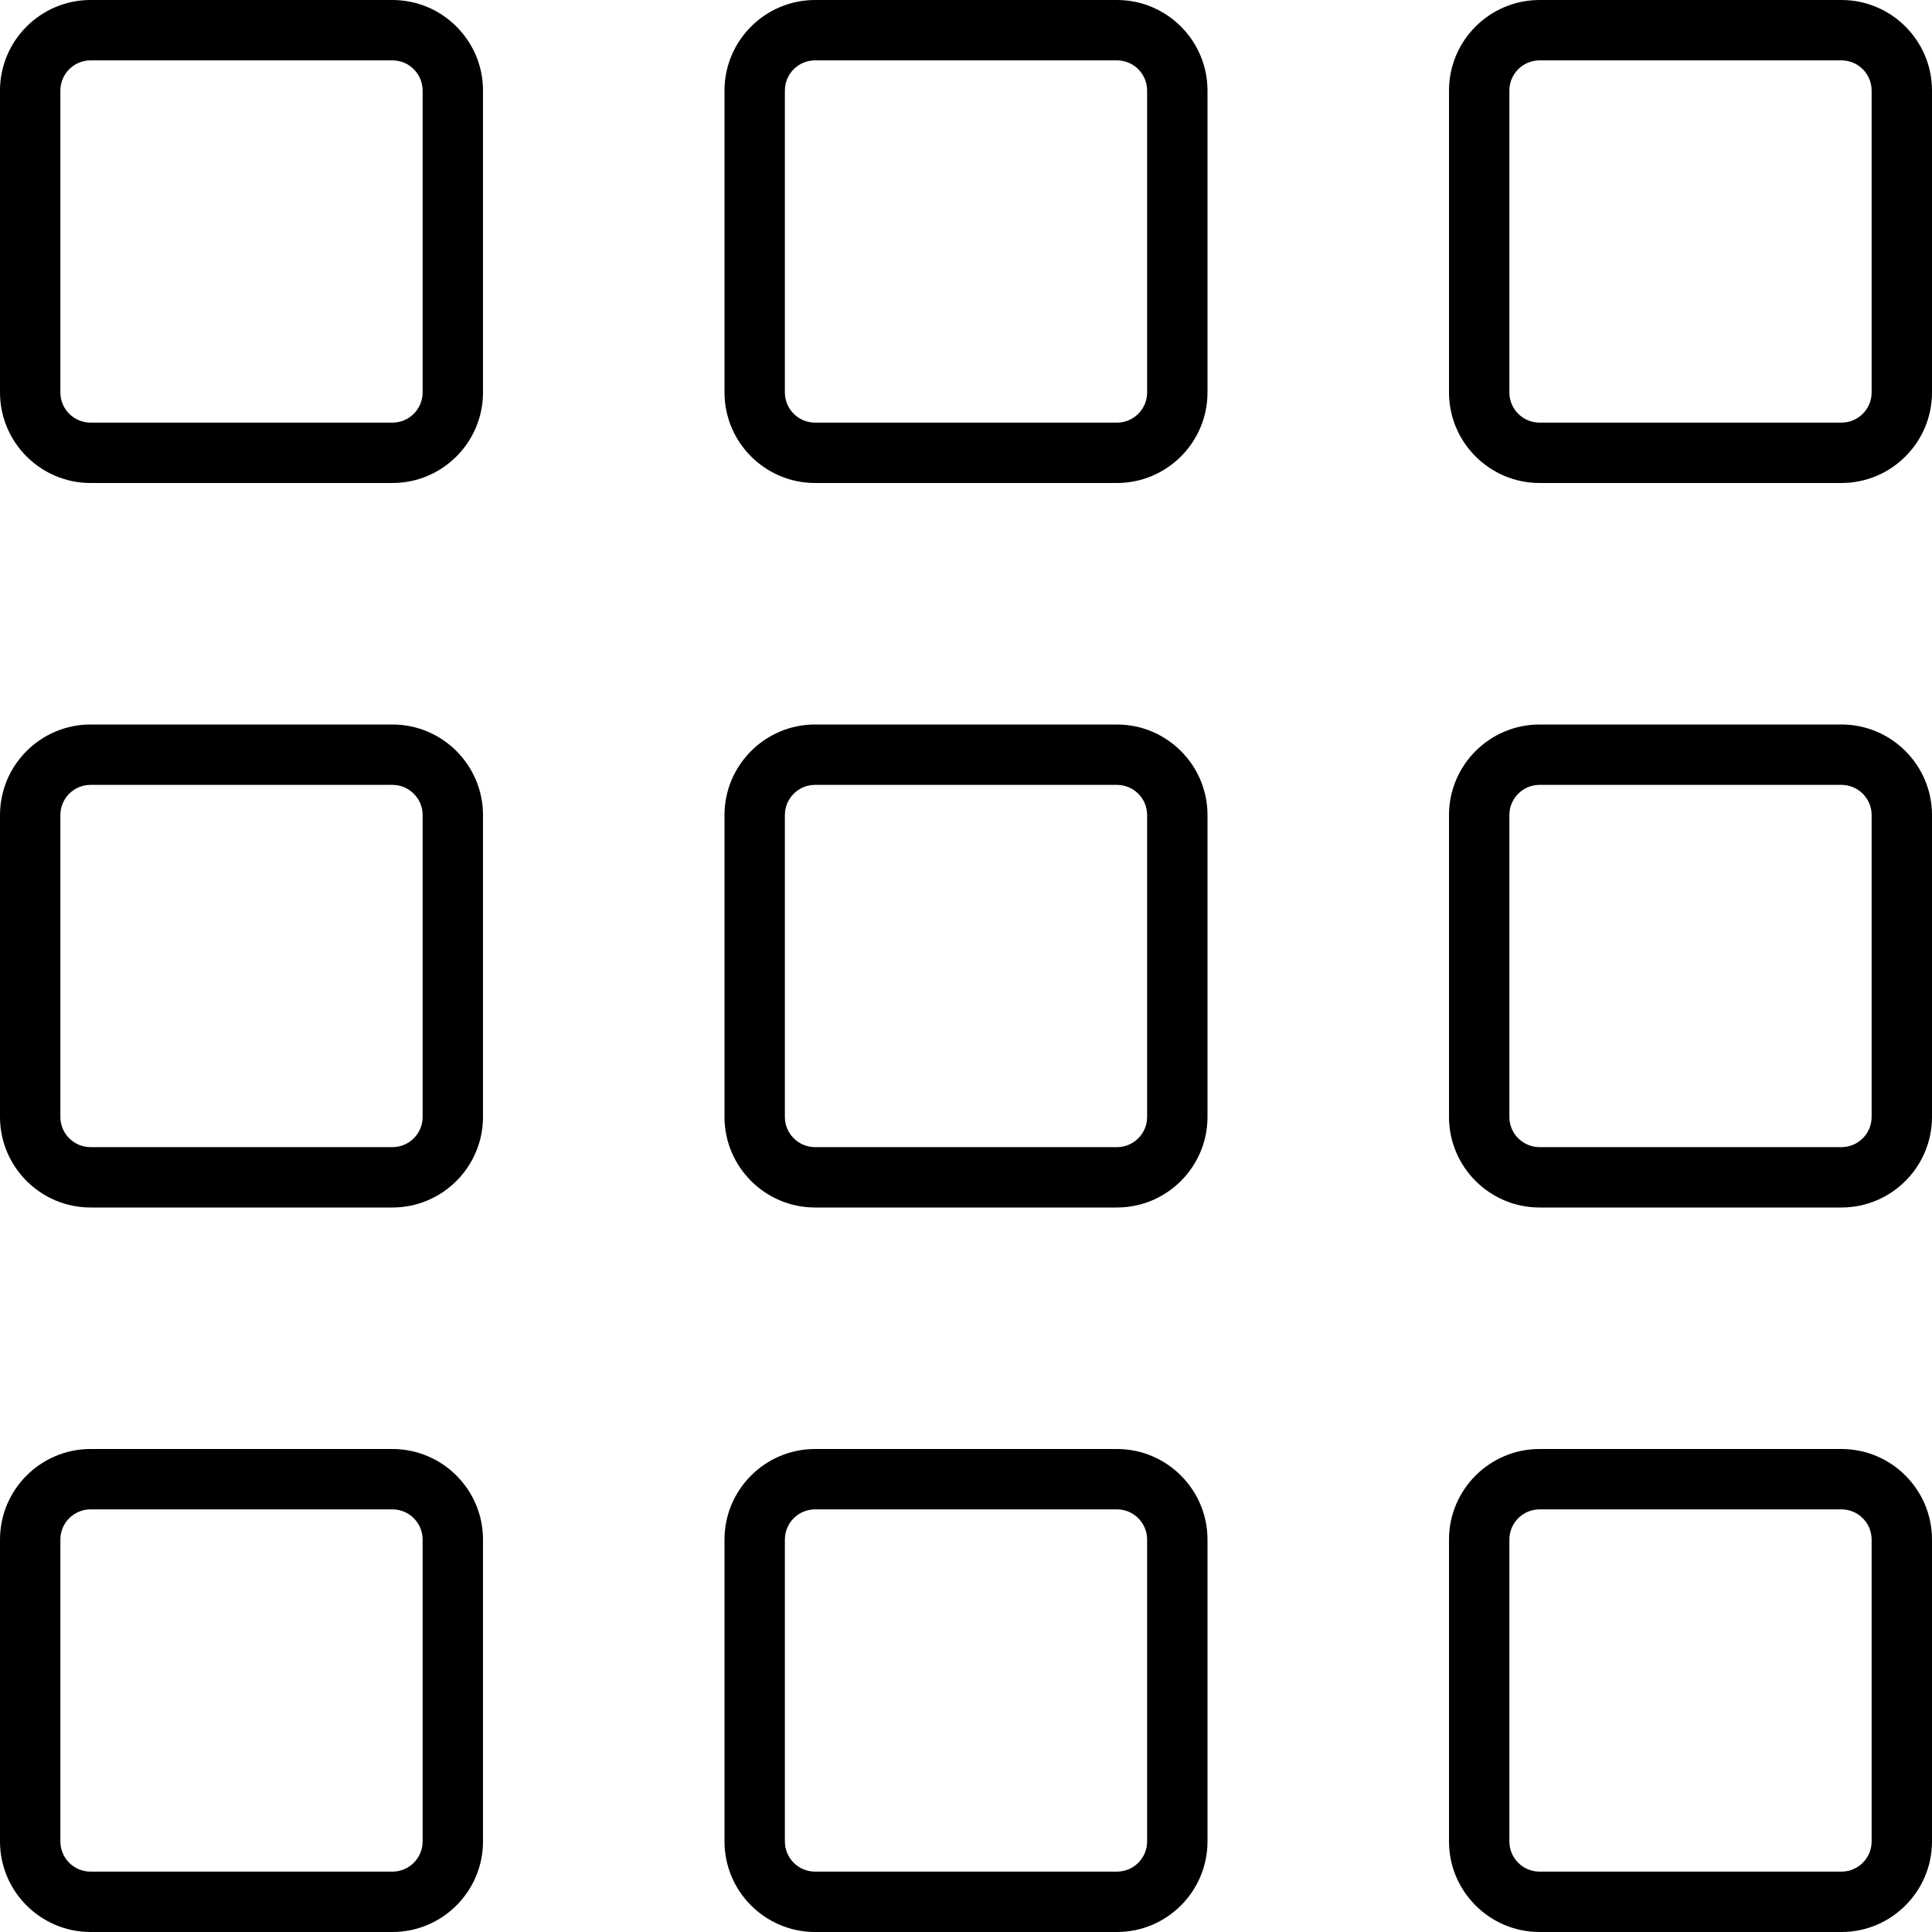 <!-- Generated by IcoMoon.io -->
<svg version="1.1" xmlns="http://www.w3.org/2000/svg" width="32" height="32" viewBox="0 0 32 32">
<title>grid</title>
<path d="M8 1.5c0-0.827-0.673-1.5-1.5-1.5h-5c-0.827 0-1.5 0.673-1.5 1.5v5c0 0.827 0.673 1.5 1.5 1.5h5c0.827 0 1.5-0.673 1.5-1.5v-5zM7 6.5c0 0.276-0.224 0.5-0.5 0.5h-5c-0.276 0-0.5-0.224-0.5-0.5v-5c0-0.276 0.224-0.5 0.5-0.5h5c0.276 0 0.5 0.224 0.5 0.5v5zM20 1.5c0-0.827-0.673-1.5-1.5-1.5h-5c-0.827 0-1.5 0.673-1.5 1.5v5c0 0.827 0.673 1.5 1.5 1.5h5c0.827 0 1.5-0.673 1.5-1.5v-5zM19 6.5c0 0.276-0.224 0.5-0.5 0.5h-5c-0.276 0-0.5-0.224-0.5-0.5v-5c0-0.276 0.224-0.5 0.5-0.5h5c0.276 0 0.5 0.224 0.5 0.5v5zM32 1.5c0-0.827-0.673-1.5-1.5-1.5h-5c-0.827 0-1.5 0.673-1.5 1.5v5c0 0.827 0.673 1.5 1.5 1.5h5c0.827 0 1.5-0.673 1.5-1.5v-5zM31 6.5c0 0.276-0.224 0.5-0.5 0.5h-5c-0.276 0-0.5-0.224-0.5-0.5v-5c0-0.276 0.224-0.5 0.5-0.5h5c0.276 0 0.5 0.224 0.5 0.5v5zM8 13.5c0-0.827-0.673-1.5-1.5-1.5h-5c-0.827 0-1.5 0.673-1.5 1.5v5c0 0.827 0.673 1.5 1.5 1.5h5c0.827 0 1.5-0.673 1.5-1.5v-5zM7 18.5c0 0.276-0.224 0.5-0.5 0.5h-5c-0.276 0-0.5-0.224-0.5-0.5v-5c0-0.276 0.224-0.5 0.5-0.5h5c0.276 0 0.5 0.224 0.5 0.5v5zM20 13.5c0-0.827-0.673-1.5-1.5-1.5h-5c-0.827 0-1.5 0.673-1.5 1.5v5c0 0.827 0.673 1.5 1.5 1.5h5c0.827 0 1.5-0.673 1.5-1.5v-5zM19 18.5c0 0.276-0.224 0.5-0.5 0.5h-5c-0.276 0-0.5-0.224-0.5-0.5v-5c0-0.276 0.224-0.5 0.5-0.5h5c0.276 0 0.5 0.224 0.5 0.5v5zM32 13.5c0-0.827-0.673-1.5-1.5-1.5h-5c-0.827 0-1.5 0.673-1.5 1.5v5c0 0.827 0.673 1.5 1.5 1.5h5c0.827 0 1.5-0.673 1.5-1.5v-5zM31 18.5c0 0.276-0.224 0.5-0.5 0.5h-5c-0.276 0-0.5-0.224-0.5-0.5v-5c0-0.276 0.224-0.5 0.5-0.5h5c0.276 0 0.5 0.224 0.5 0.5v5zM6.5 24h-5c-0.827 0-1.5 0.673-1.5 1.5v5c0 0.827 0.673 1.5 1.5 1.5h5c0.827 0 1.5-0.673 1.5-1.5v-5c0-0.827-0.673-1.5-1.5-1.5zM7 30.5c0 0.276-0.224 0.5-0.5 0.5h-5c-0.276 0-0.5-0.224-0.5-0.5v-5c0-0.276 0.224-0.5 0.5-0.5h5c0.276 0 0.5 0.224 0.5 0.5v5zM18.5 24h-5c-0.827 0-1.5 0.673-1.5 1.5v5c0 0.827 0.673 1.5 1.5 1.5h5c0.827 0 1.5-0.673 1.5-1.5v-5c0-0.827-0.673-1.5-1.5-1.5zM19 30.5c0 0.276-0.224 0.5-0.5 0.5h-5c-0.276 0-0.5-0.224-0.5-0.5v-5c0-0.276 0.224-0.5 0.5-0.5h5c0.276 0 0.5 0.224 0.5 0.5v5zM30.5 24h-5c-0.827 0-1.5 0.673-1.5 1.5v5c0 0.827 0.673 1.5 1.5 1.5h5c0.827 0 1.5-0.673 1.5-1.5v-5c0-0.827-0.673-1.5-1.5-1.5zM31 30.5c0 0.276-0.224 0.5-0.5 0.5h-5c-0.276 0-0.5-0.224-0.5-0.5v-5c0-0.276 0.224-0.5 0.5-0.5h5c0.276 0 0.5 0.224 0.5 0.5v5z"></path>
</svg>
